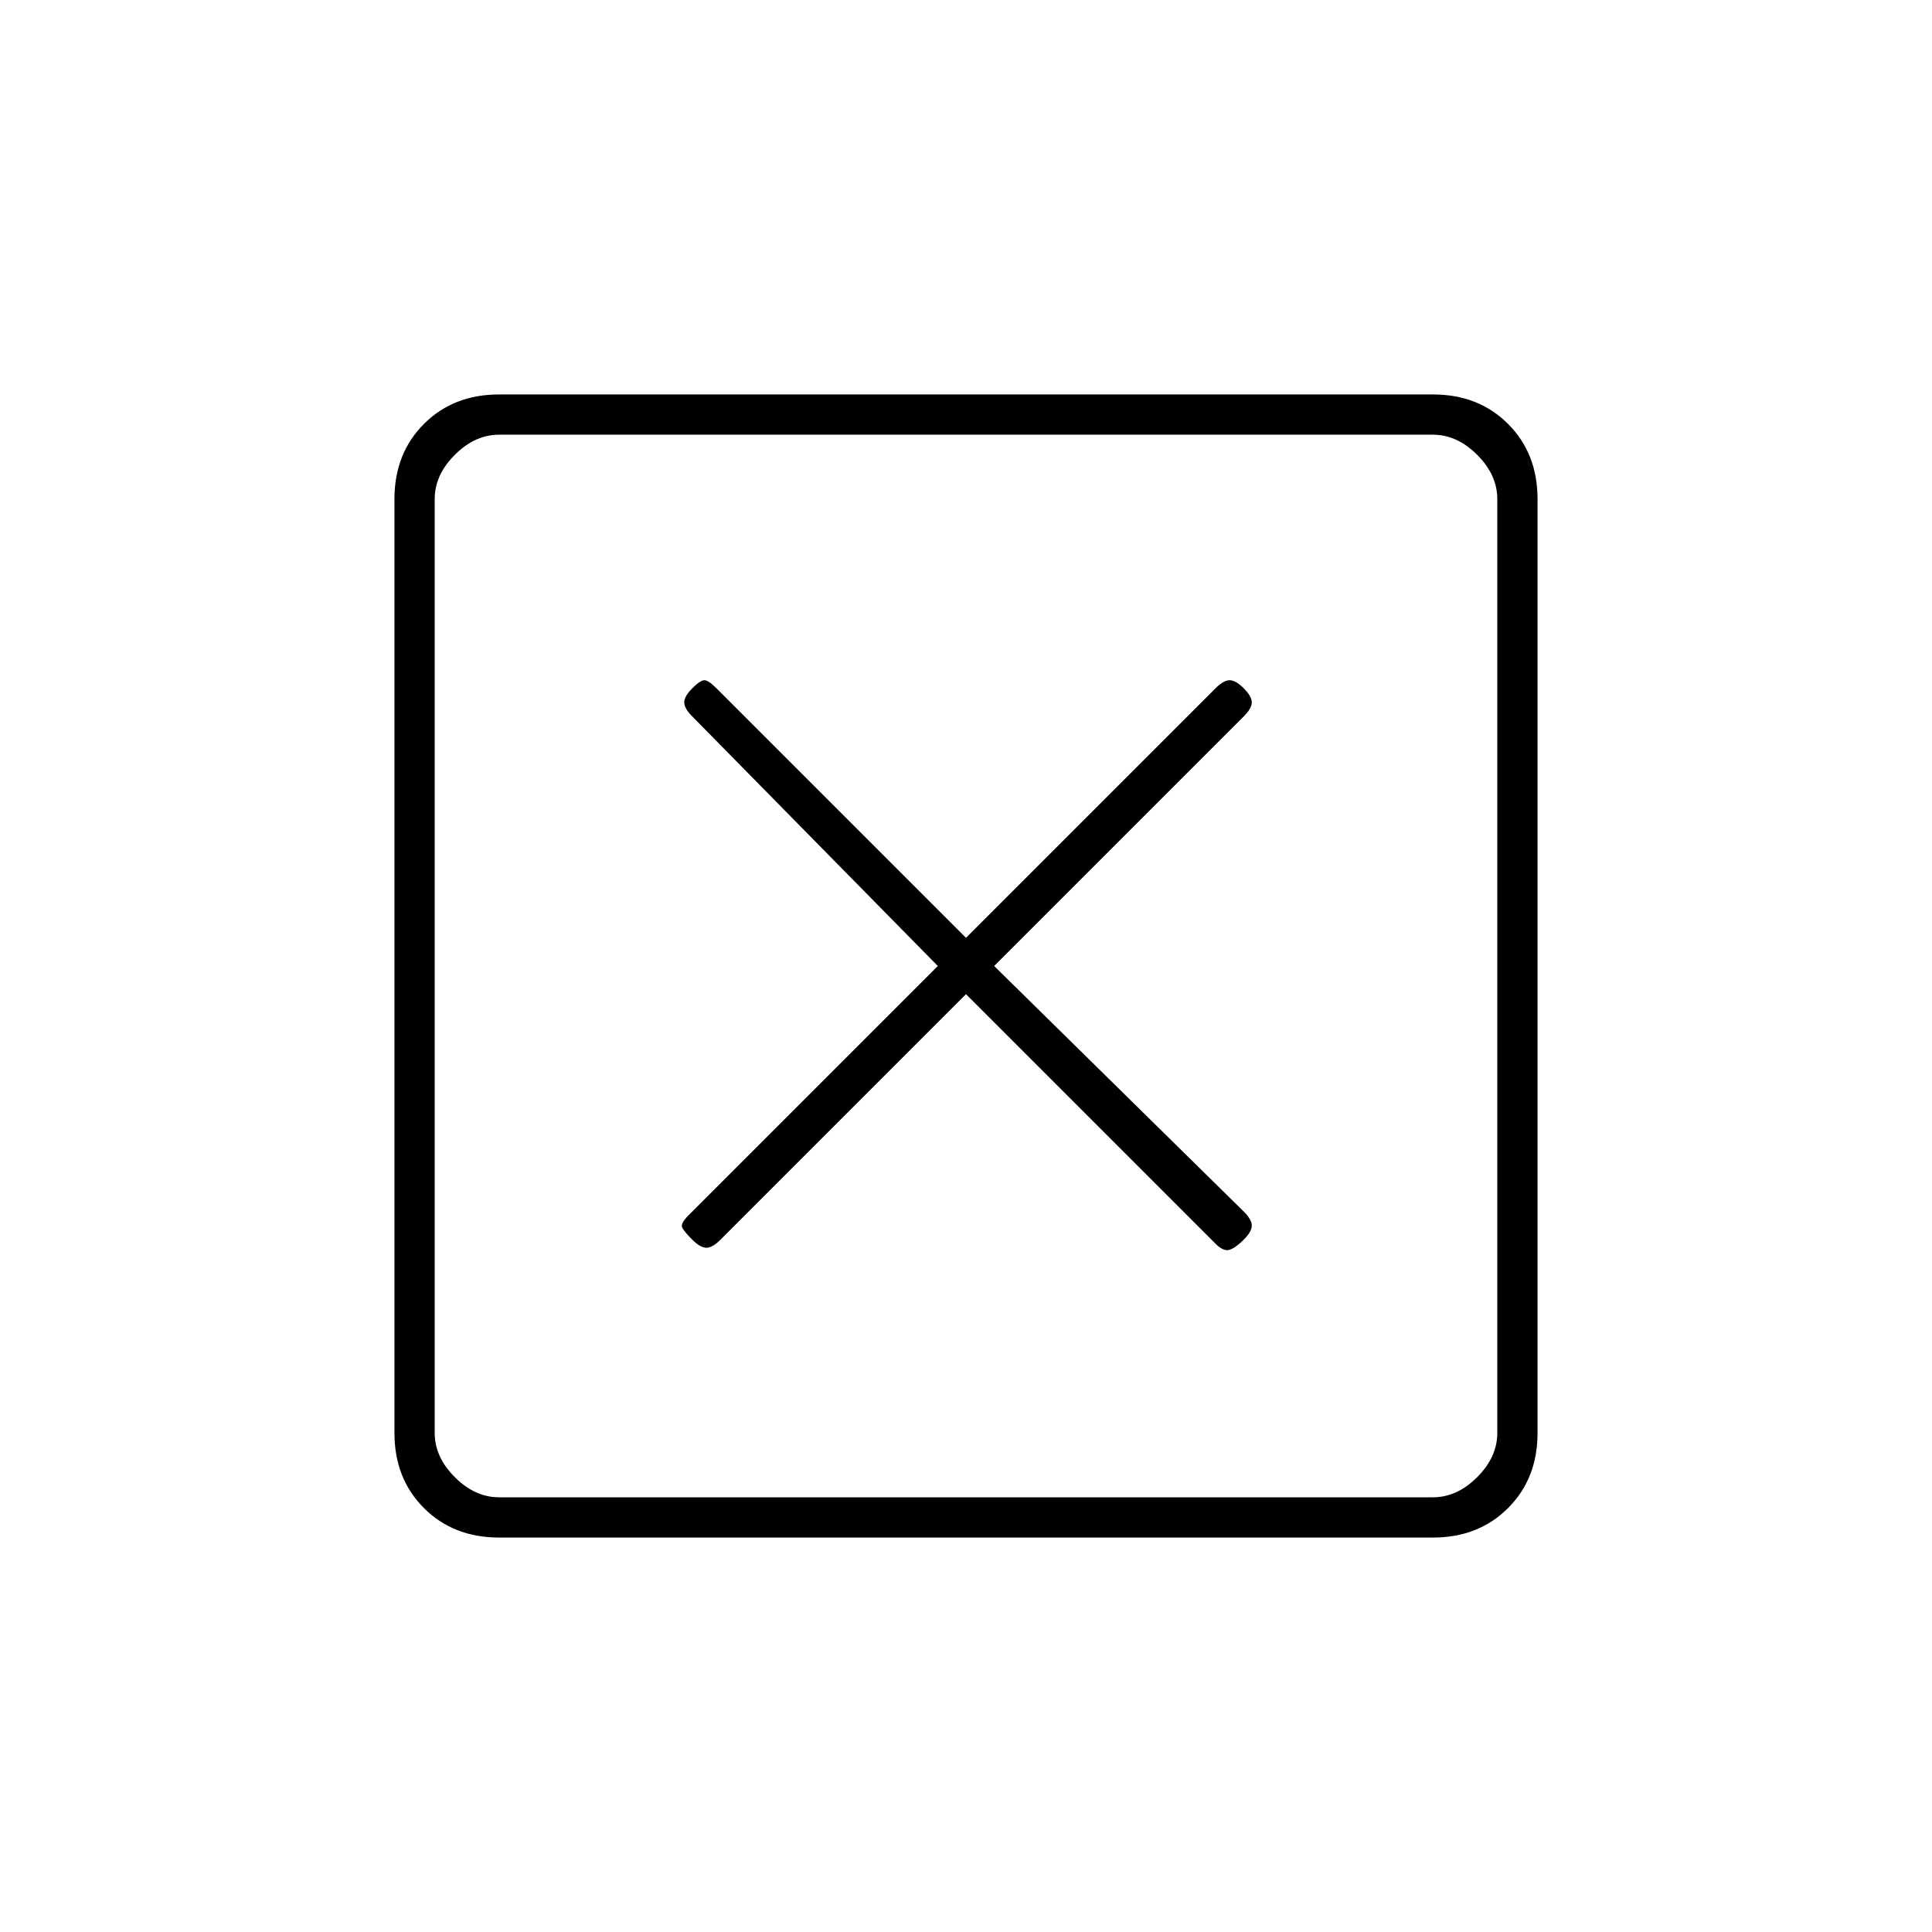 <svg xmlns="http://www.w3.org/2000/svg" height="20" viewBox="0 -960 960 960" width="20"><path d="m480-466 124 124q4 4 7 3t7-5q4-4 4-7t-4-7L494-480l124-124q4-4 4-7t-4-7q-4-4-7-4t-7 4L480-494 356-618q-4-4-6-4t-6 4q-4 4-4 7t4 7l122 124-124 124q-4 4-3 6t5 6q4 4 7 4t7-4l122-122ZM248-196q-22.7 0-37.35-14.65Q196-225.3 196-248v-464q0-22.7 14.65-37.35Q225.3-764 248-764h464q22.7 0 37.35 14.65Q764-734.7 764-712v464q0 22.7-14.65 37.35Q734.7-196 712-196H248Zm0-20h464q12 0 22-10t10-22v-464q0-12-10-22t-22-10H248q-12 0-22 10t-10 22v464q0 12 10 22t22 10Zm-32-528v528-528Z"/></svg>